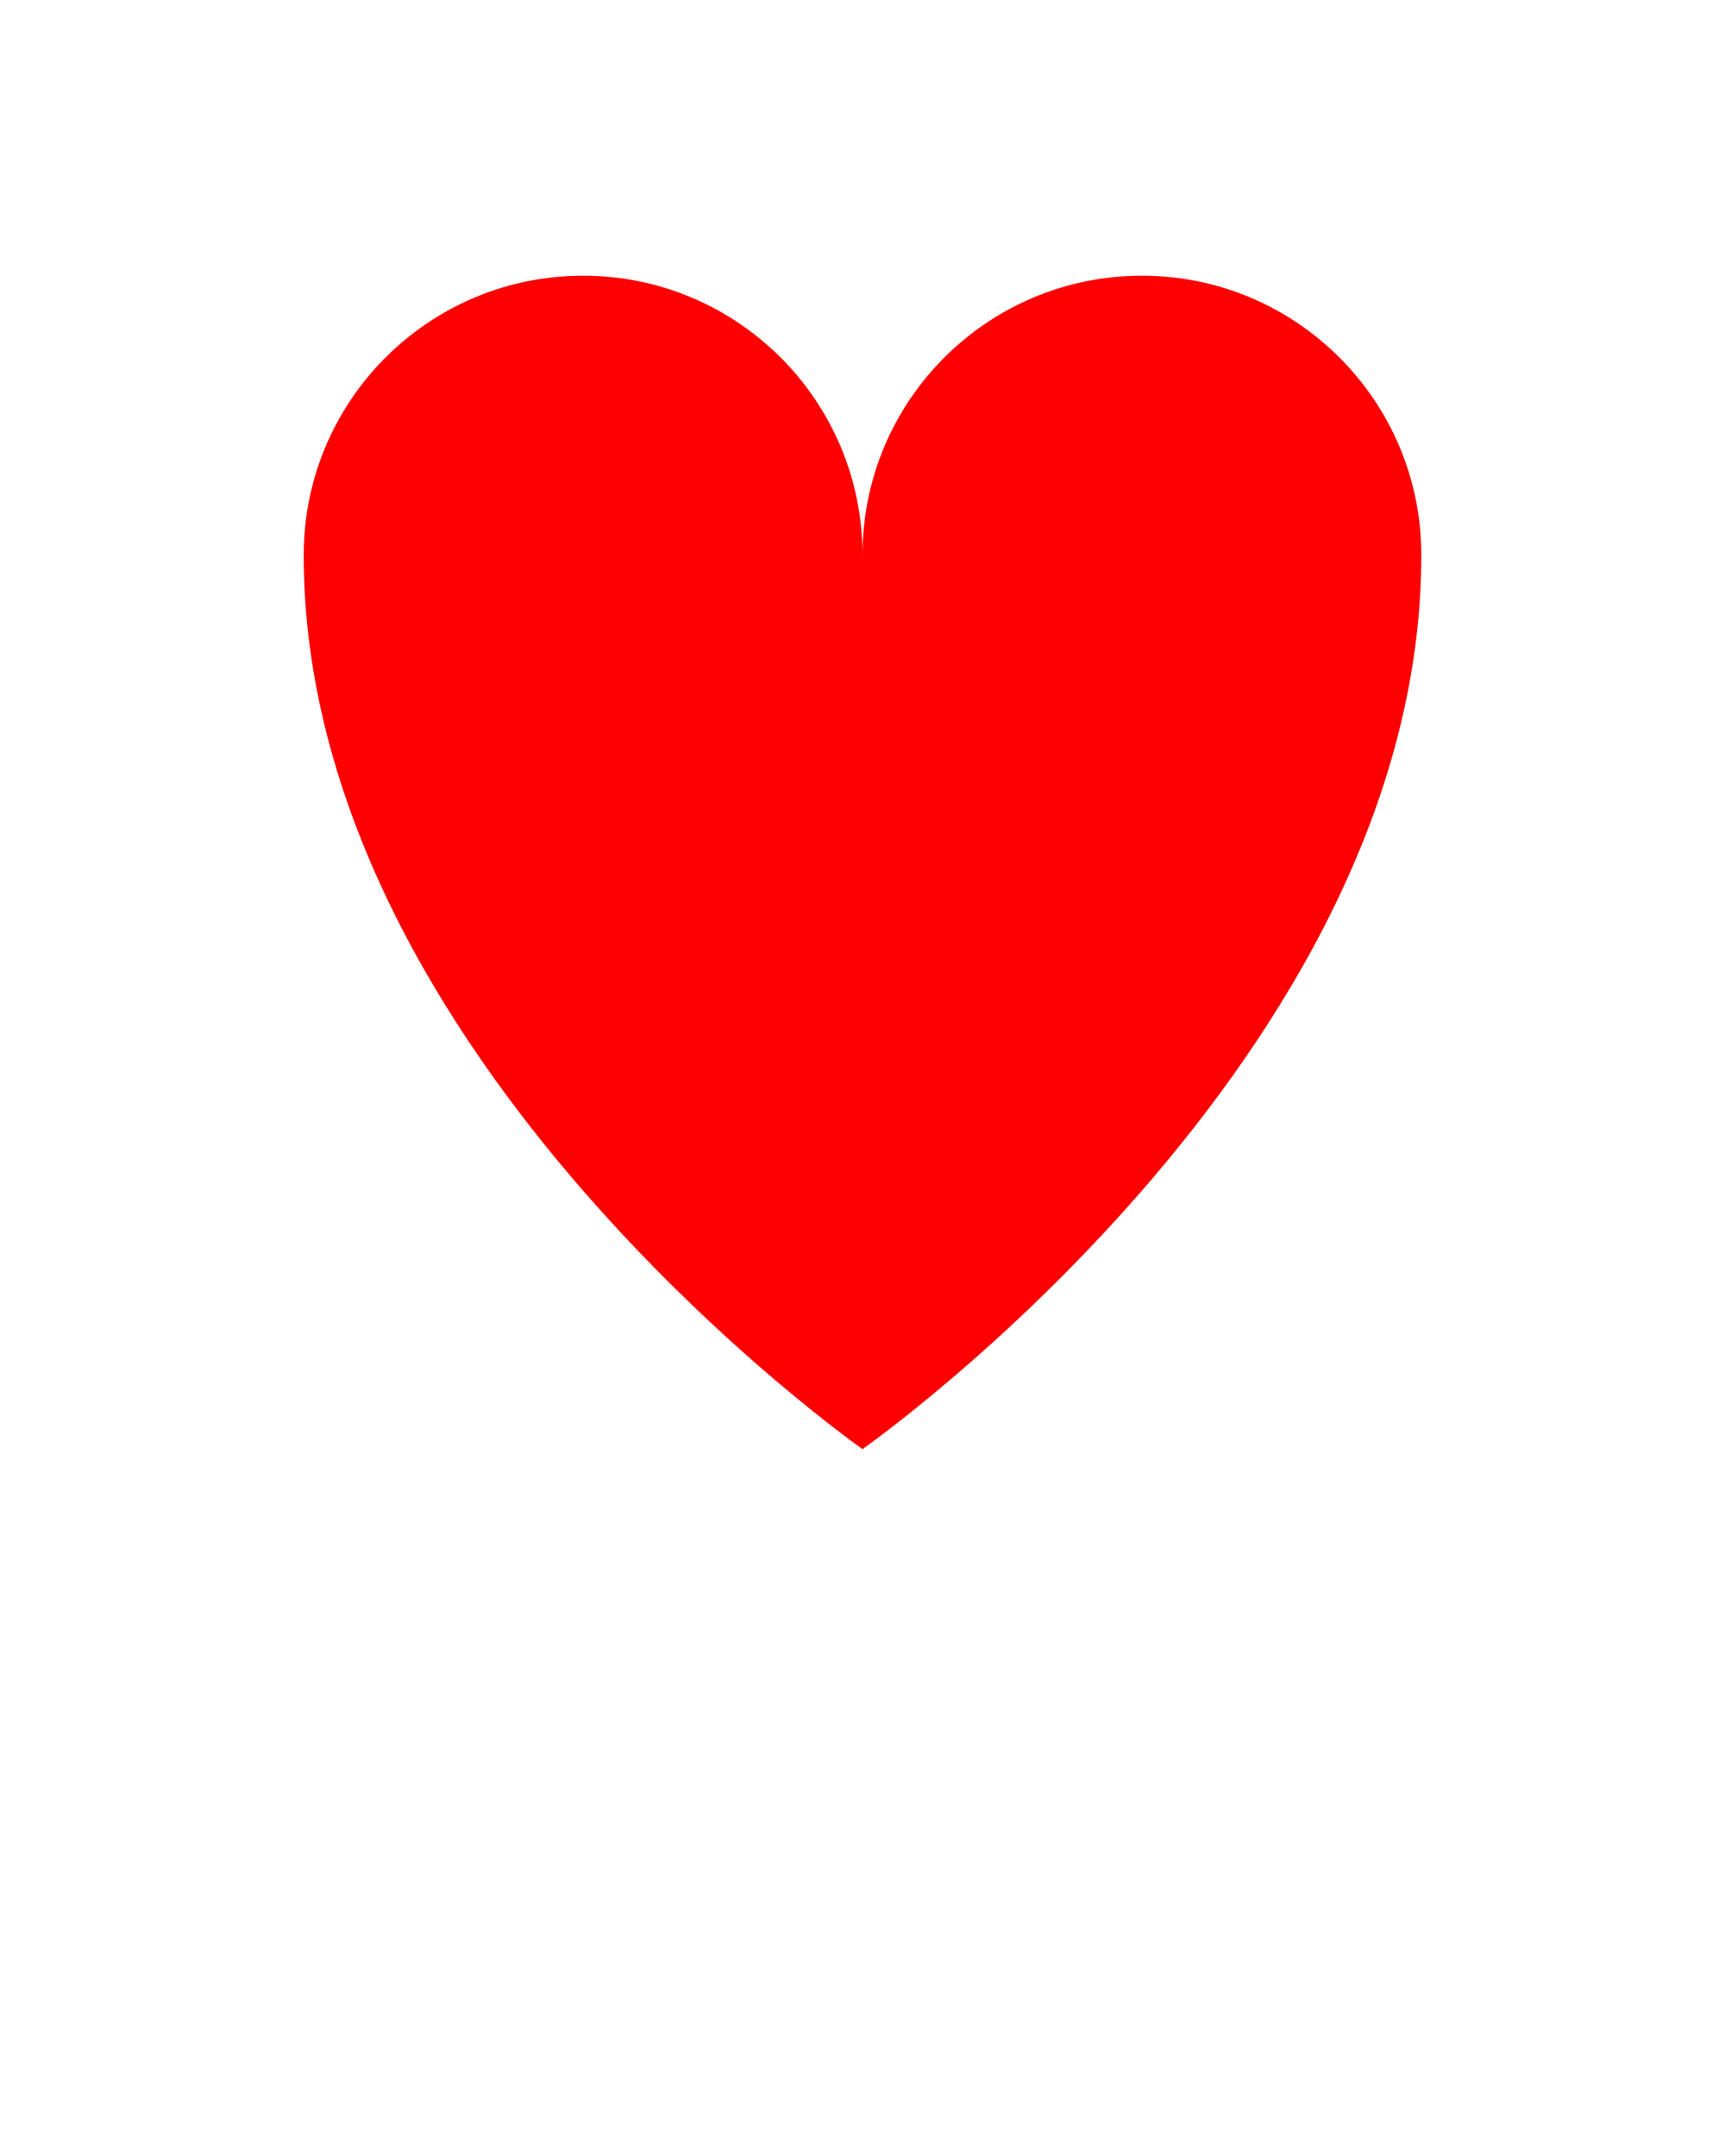<svg xmlns="http://www.w3.org/2000/svg" viewBox="0 0 100 125" xml:space="preserve">
    <path fill="red"
        d="M82.394 32.182c0-8.946-7.251-16.197-16.197-16.197C57.251 15.984 50 23.236 50 32.182h-.001c0-8.946-7.251-16.197-16.197-16.197-8.945 0-16.196 7.251-16.196 16.197C17.605 61.338 50 84.016 50 84.016s32.395-22.678 32.394-51.834z" />
</svg>